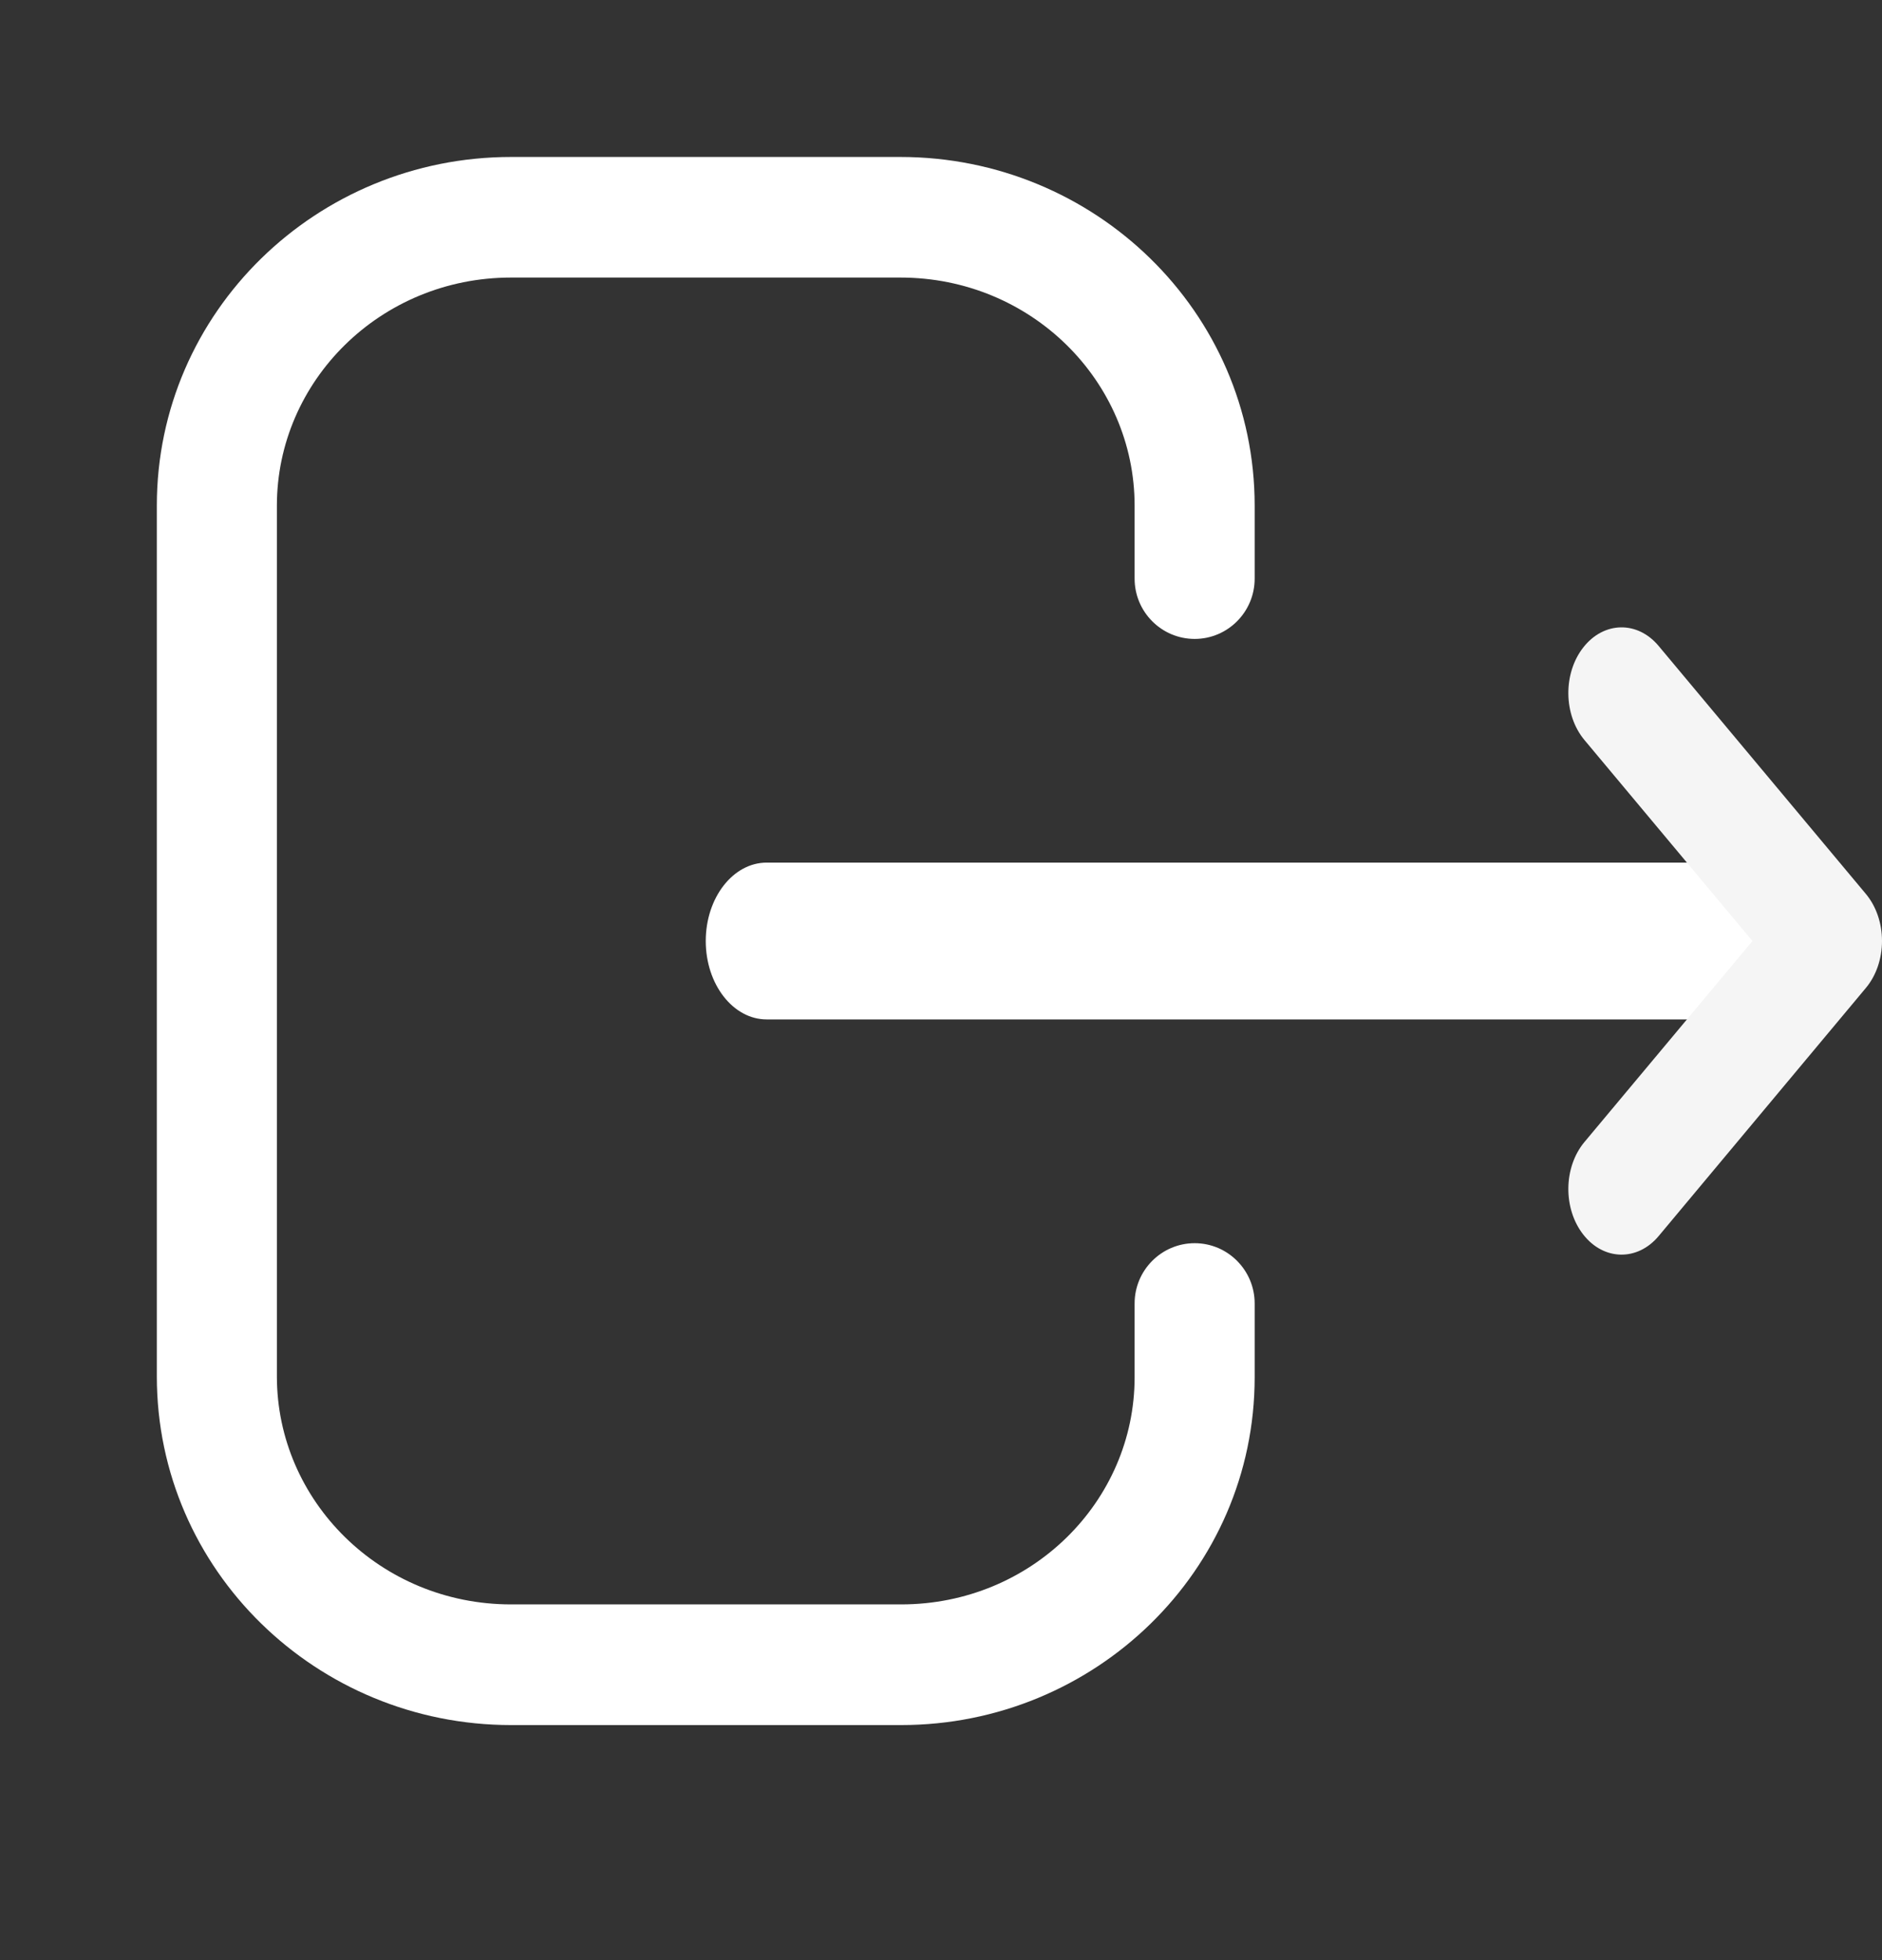<svg width="24" height="25" viewBox="0 0 24 25" fill="none" xmlns="http://www.w3.org/2000/svg">
<rect x="0" y="0" width="24" height="25" fill="#333333" stroke="none"/>
<path fill-rule="evenodd" clip-rule="evenodd" d="M2 6.449C2 3.975 4.041 2.002 6.517 2.002H11.482C13.959 2.002 16 3.975 16 6.449V7.38C16 7.804 15.657 8.149 15.235 8.149C14.812 8.149 14.469 7.804 14.469 7.38V6.449C14.469 4.861 13.15 3.54 11.482 3.54H6.517C4.85 3.54 3.531 4.861 3.531 6.449V17.555C3.531 19.143 4.85 20.463 6.517 20.463H11.492C13.155 20.463 14.469 19.148 14.469 17.566V16.625C14.469 16.201 14.812 15.856 15.235 15.856C15.657 15.856 16 16.201 16 16.625V17.566C16 20.035 13.962 22.002 11.492 22.002H6.517C4.041 22.002 2 20.029 2 17.555V6.449Z" fill="white"/>
<path fill-rule="evenodd" clip-rule="evenodd" d="M9 12.002C9 11.45 9.348 11.002 9.777 11.002H22.223C22.652 11.002 23 11.45 23 12.002C23 12.554 22.652 13.002 22.223 13.002H9.777C9.348 13.002 9 12.554 9 12.002Z" fill="white"/>
<path fill-rule="evenodd" clip-rule="evenodd" d="M20.192 8.256C20.453 7.924 20.882 7.916 21.151 8.238L23.794 11.401C23.926 11.559 24 11.775 24 12.001C24 12.227 23.926 12.444 23.794 12.601L21.151 15.766C20.882 16.087 20.453 16.08 20.192 15.748C19.931 15.417 19.937 14.887 20.206 14.565L22.348 12.002L20.206 9.439C19.937 9.117 19.931 8.587 20.192 8.256Z" fill="#F5F5F5"/>
</svg>
